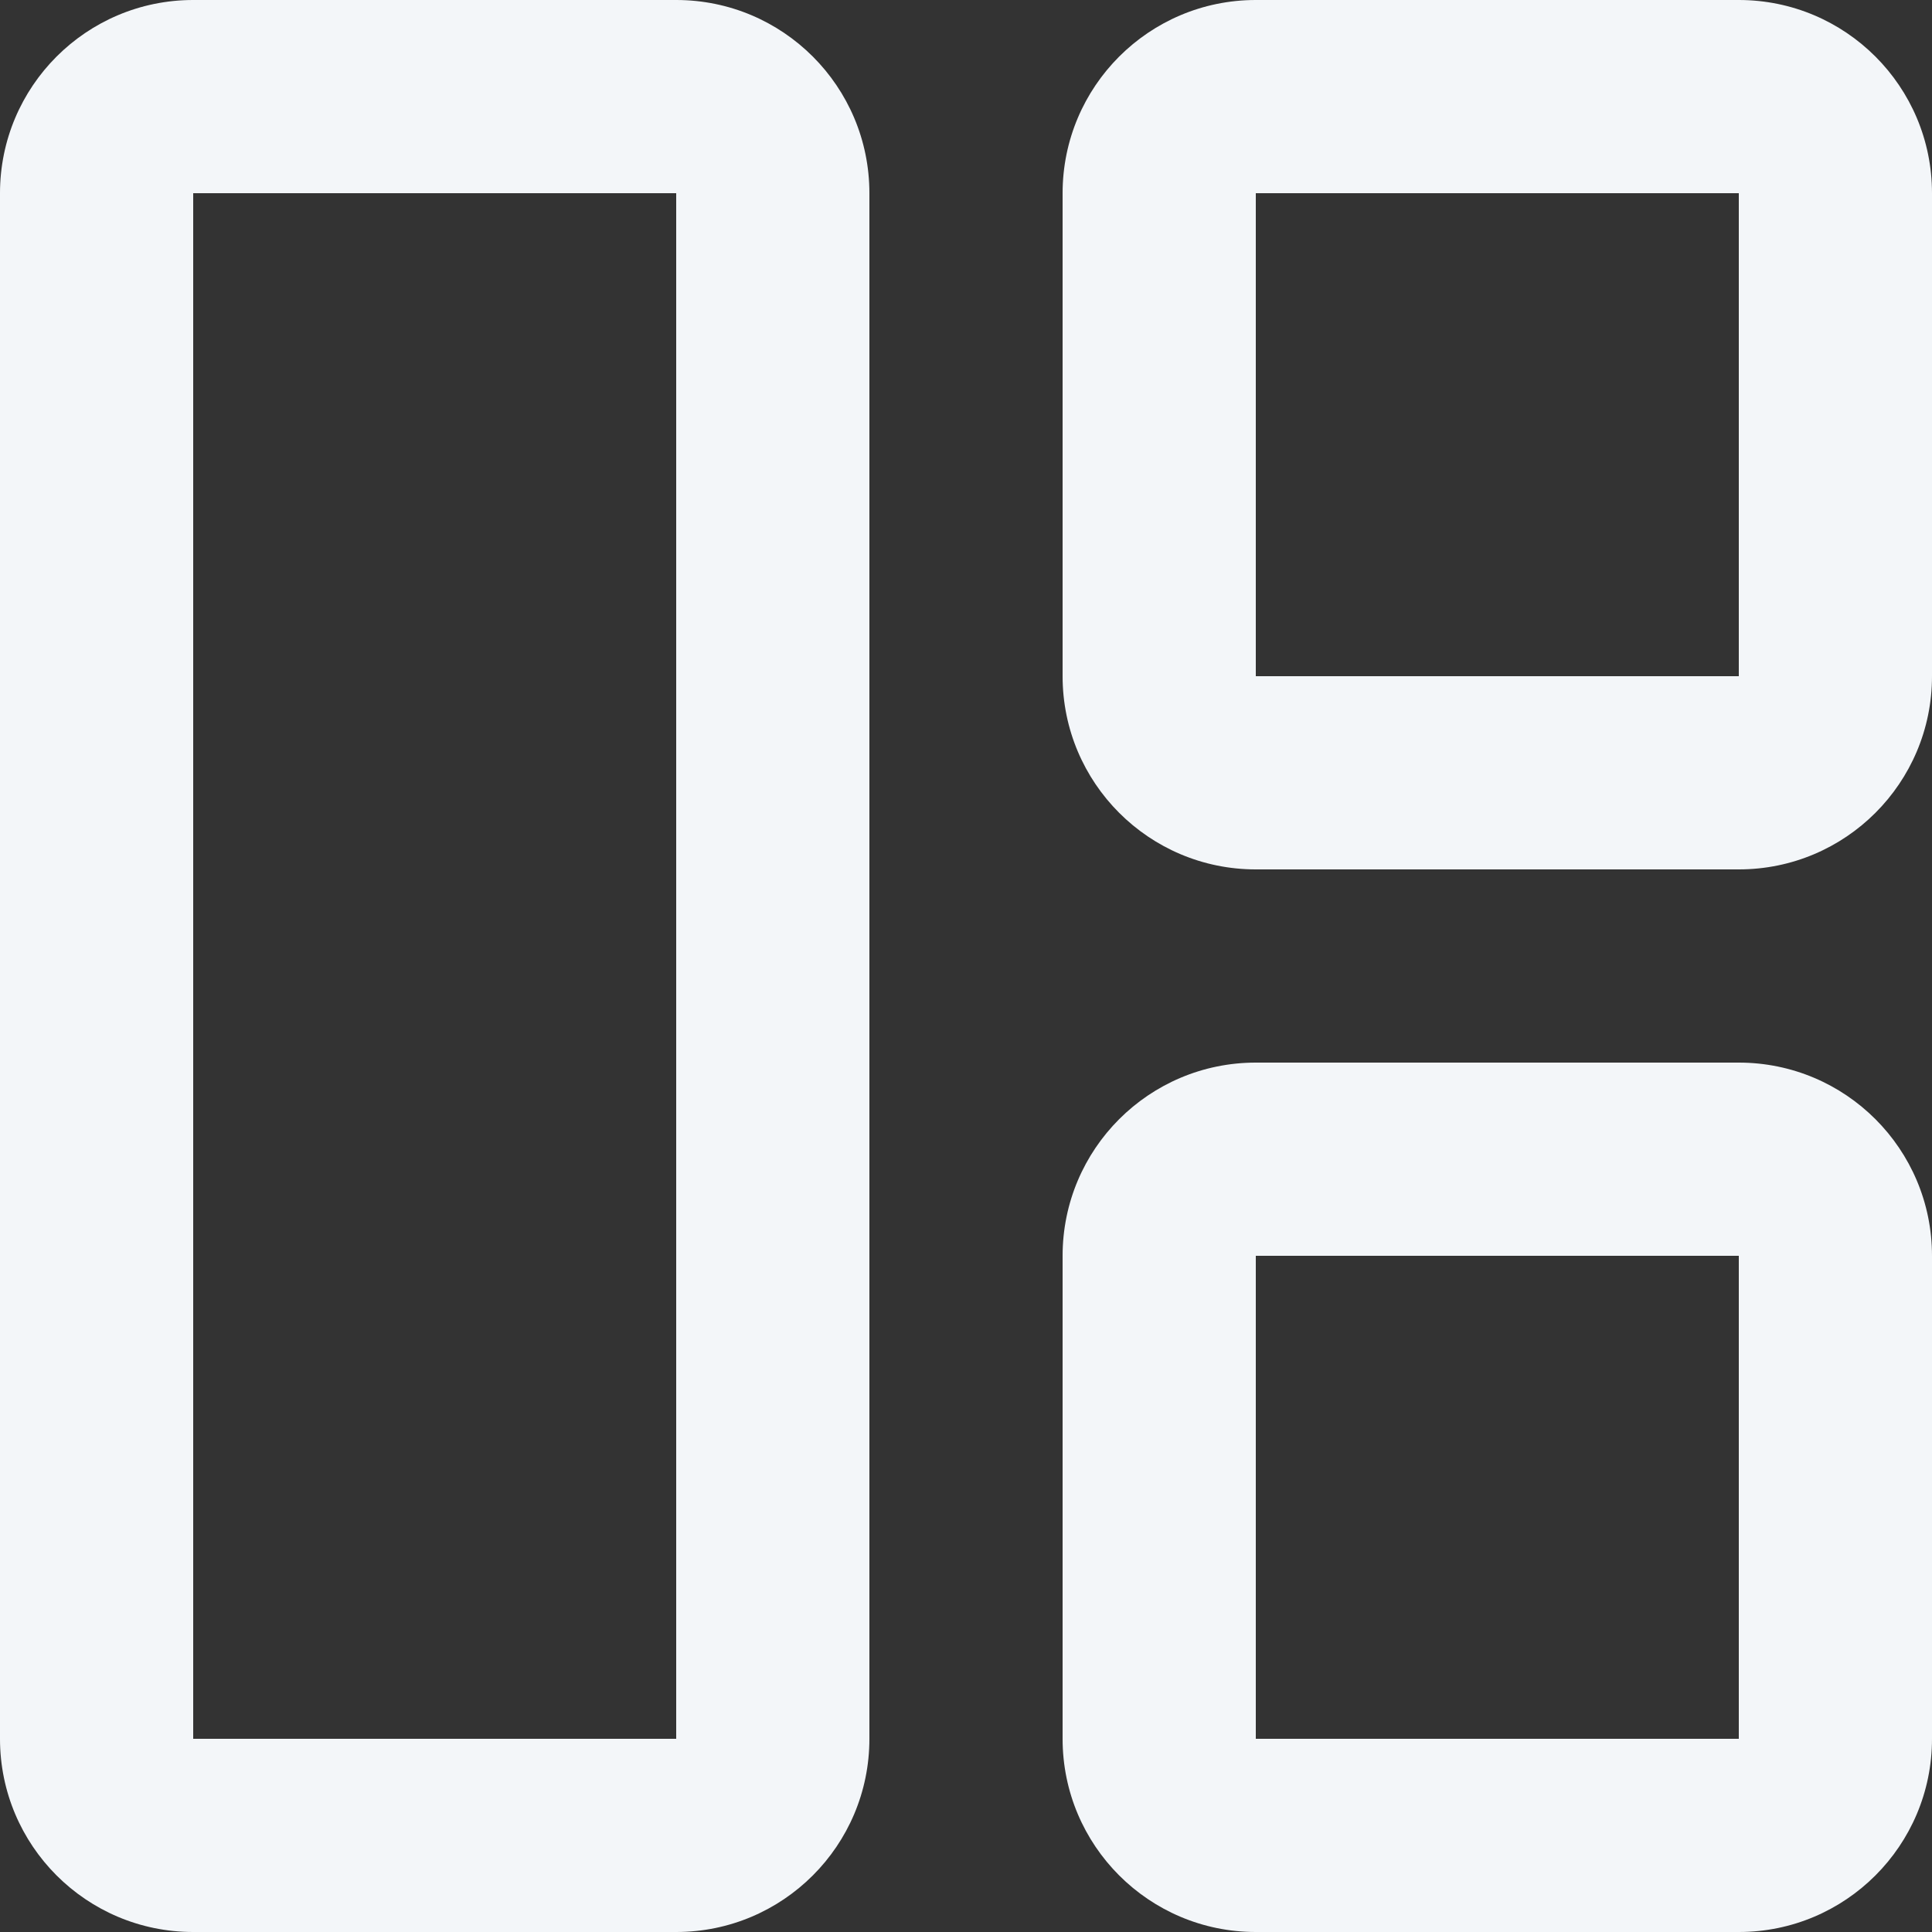 <svg width="16" height="16" viewBox="0 0 16 16" fill="none" xmlns="http://www.w3.org/2000/svg">
<rect x="0" y="0" width="16" height="16" fill="#333333" stroke="none"/>
<path fill-rule="evenodd" clip-rule="evenodd" d="M14.4 8.8H10.4C9.516 8.8 8.8 9.516 8.8 10.4V14.4C8.8 15.284 9.516 16 10.4 16H14.4C15.284 16 16 15.284 16 14.4V10.4C16 9.516 15.284 8.8 14.4 8.8ZM10.4 14.4V10.4H14.4V14.4H10.4ZM7.2 1.6V14.4C7.2 15.284 6.484 16 5.6 16H1.6C0.716 16 0 15.284 0 14.4V1.6C0 0.716 0.716 0 1.6 0H5.6C6.484 0 7.2 0.716 7.2 1.6ZM5.6 1.6H1.6V14.4H5.6V1.6ZM14.4 0H10.4C9.516 0 8.8 0.716 8.8 1.6V5.6C8.8 6.484 9.516 7.2 10.4 7.2H14.4C15.284 7.2 16 6.484 16 5.6V1.6C16 0.716 15.284 0 14.4 0ZM10.4 5.6V1.6H14.4V5.6H10.4Z" fill="#F3F6F9"/>
</svg>
